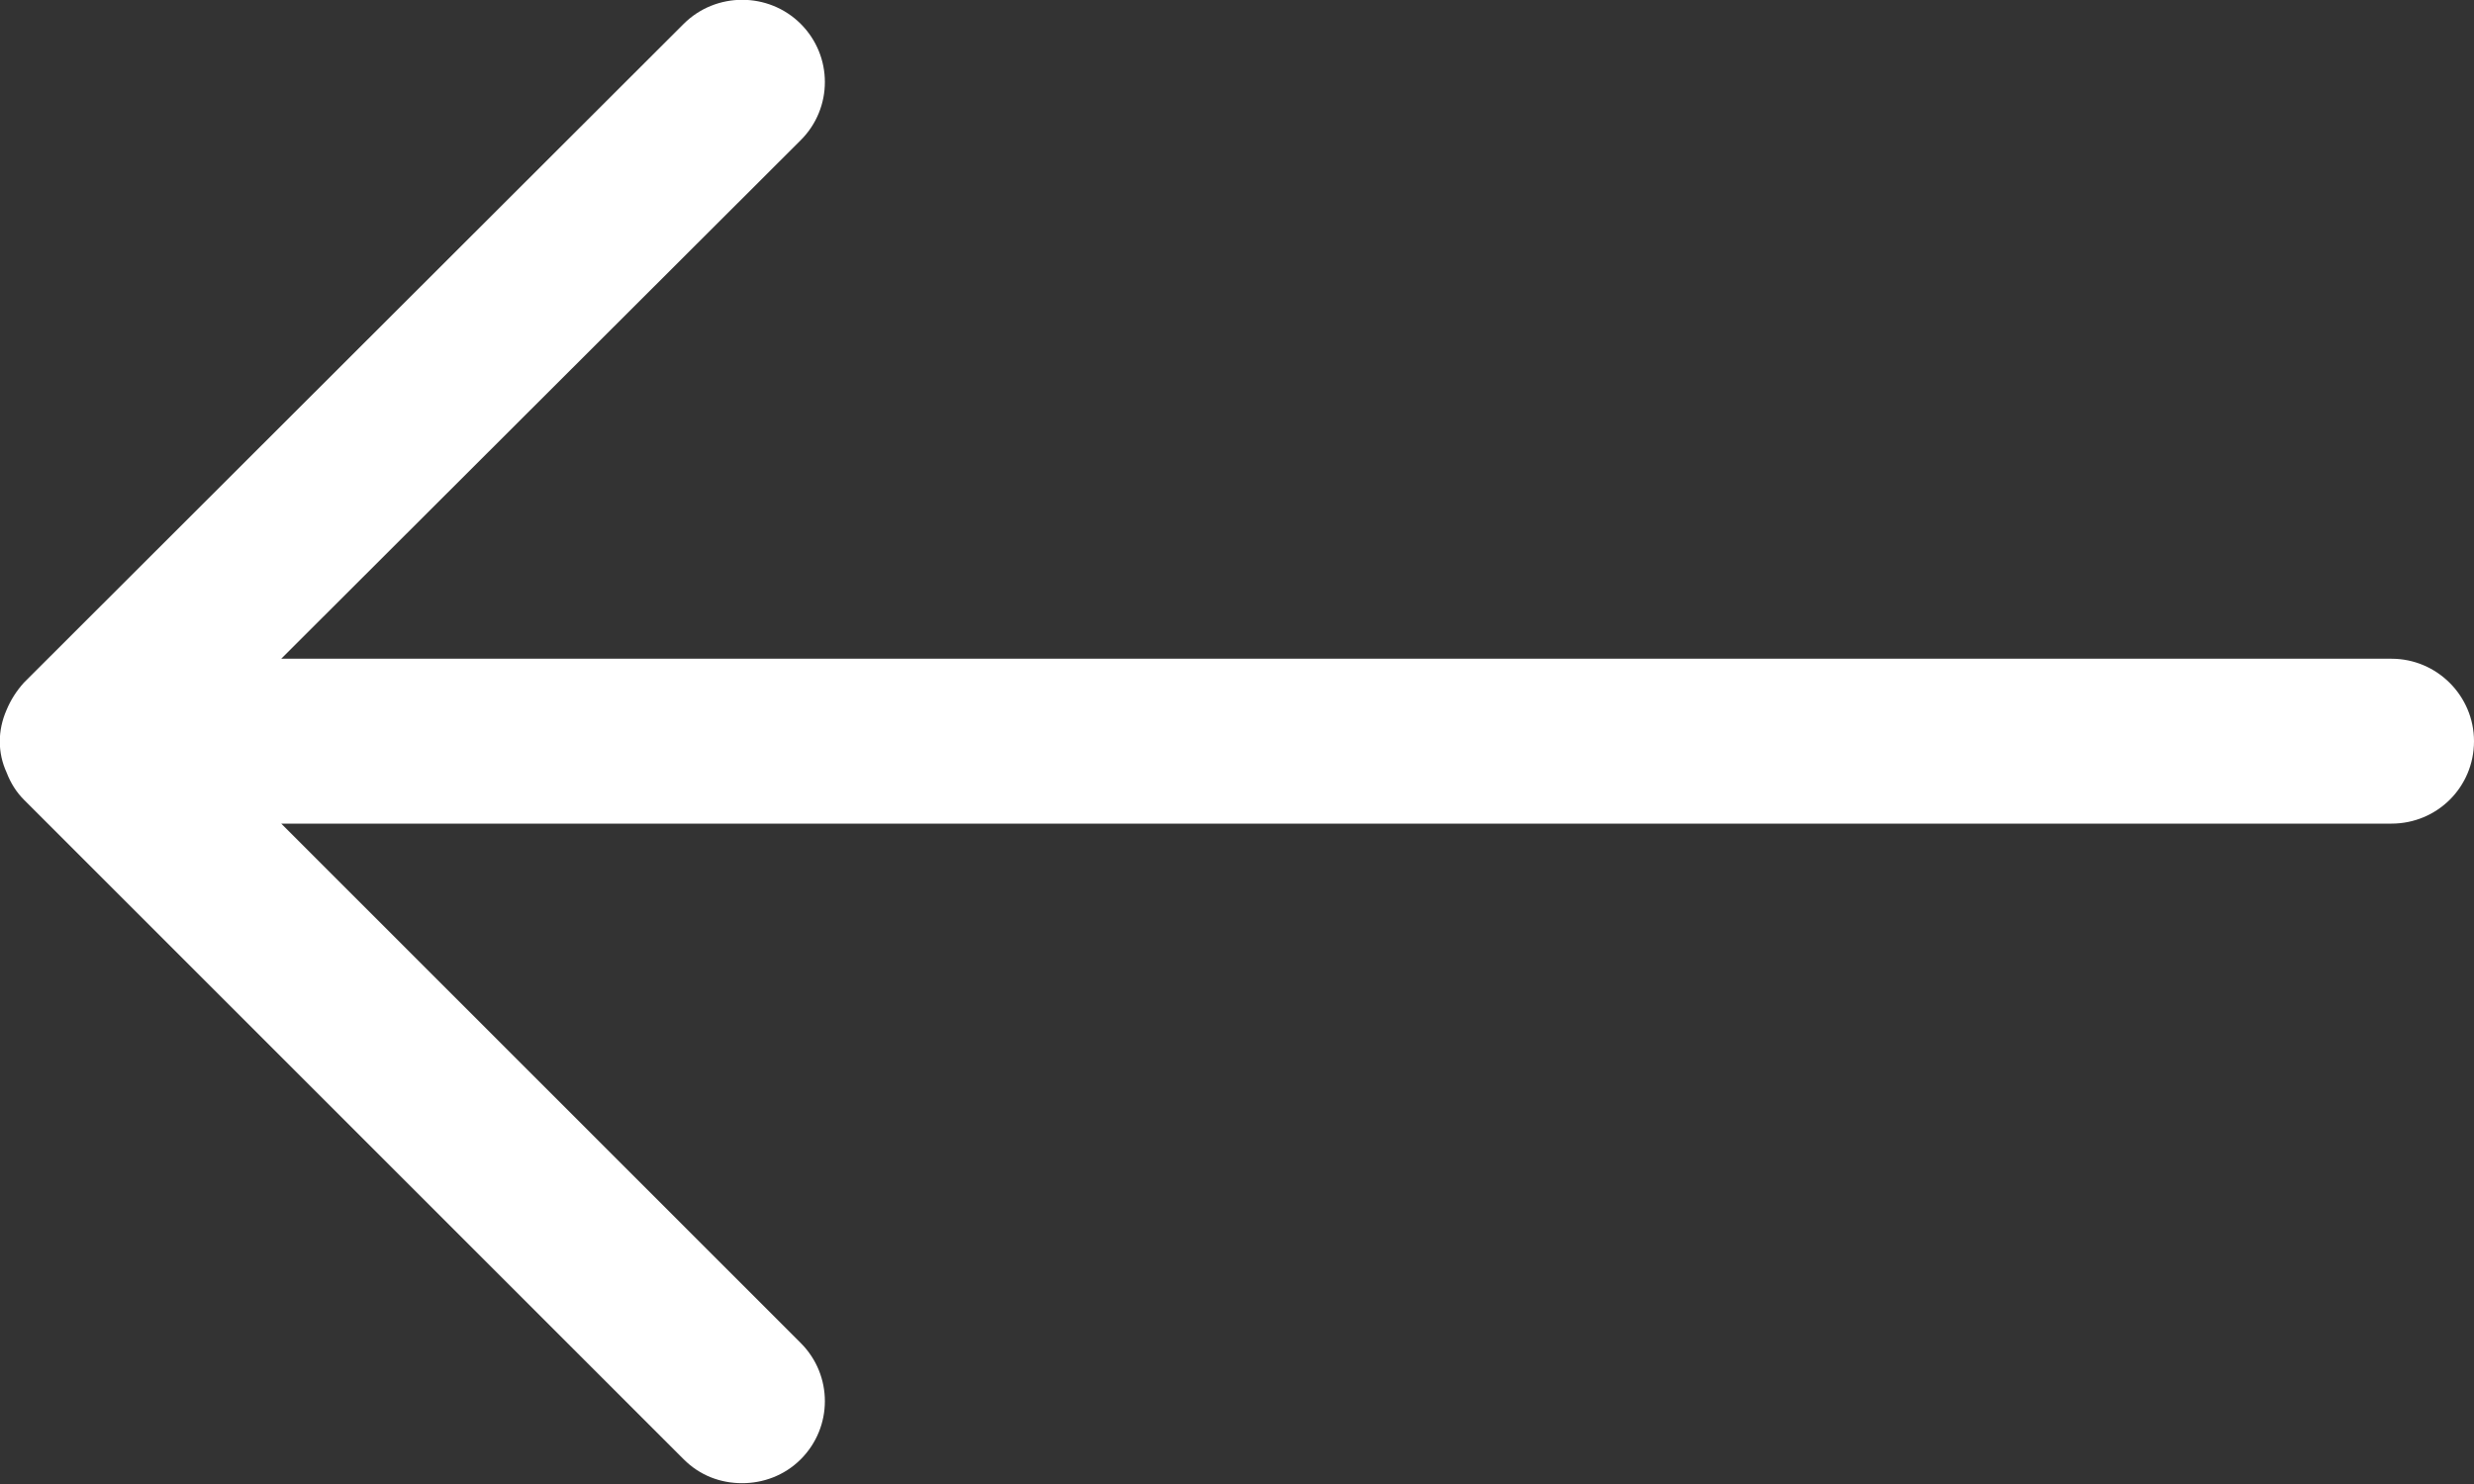 <!-- Generator: Avocode 2.1.0 - http://avocode.com -->
<svg height="18" width="30" xmlns:xlink="http://www.w3.org/1999/xlink" xmlns="http://www.w3.org/2000/svg" viewBox="0 0 30 18">
    <rect x="0" y="0" width="30" height="18" fill="#333333" stroke="none"/>
    <path fill="#ffffff" fill-rule="evenodd" d="M 3.41 9.99 L 29 9.99 C 29.55 9.99 30 9.55 30 8.99 C 30 8.44 29.55 7.99 29 7.99 L 3.41 7.99 L 9.71 1.7 C 10.1 1.31 10.1 0.68 9.71 0.29 C 9.32 -0.1 8.68 -0.1 8.29 0.29 L 0.29 8.28 C 0.2 8.38 0.13 8.49 0.08 8.61 C -0.03 8.86 -0.03 9.13 0.08 9.37 C 0.13 9.5 0.2 9.61 0.29 9.7 L 8.29 17.7 C 8.49 17.9 8.74 17.99 9 17.99 C 9.25 17.99 9.51 17.9 9.71 17.7 C 10.1 17.31 10.1 16.68 9.71 16.29 L 3.41 9.99" />
</svg>